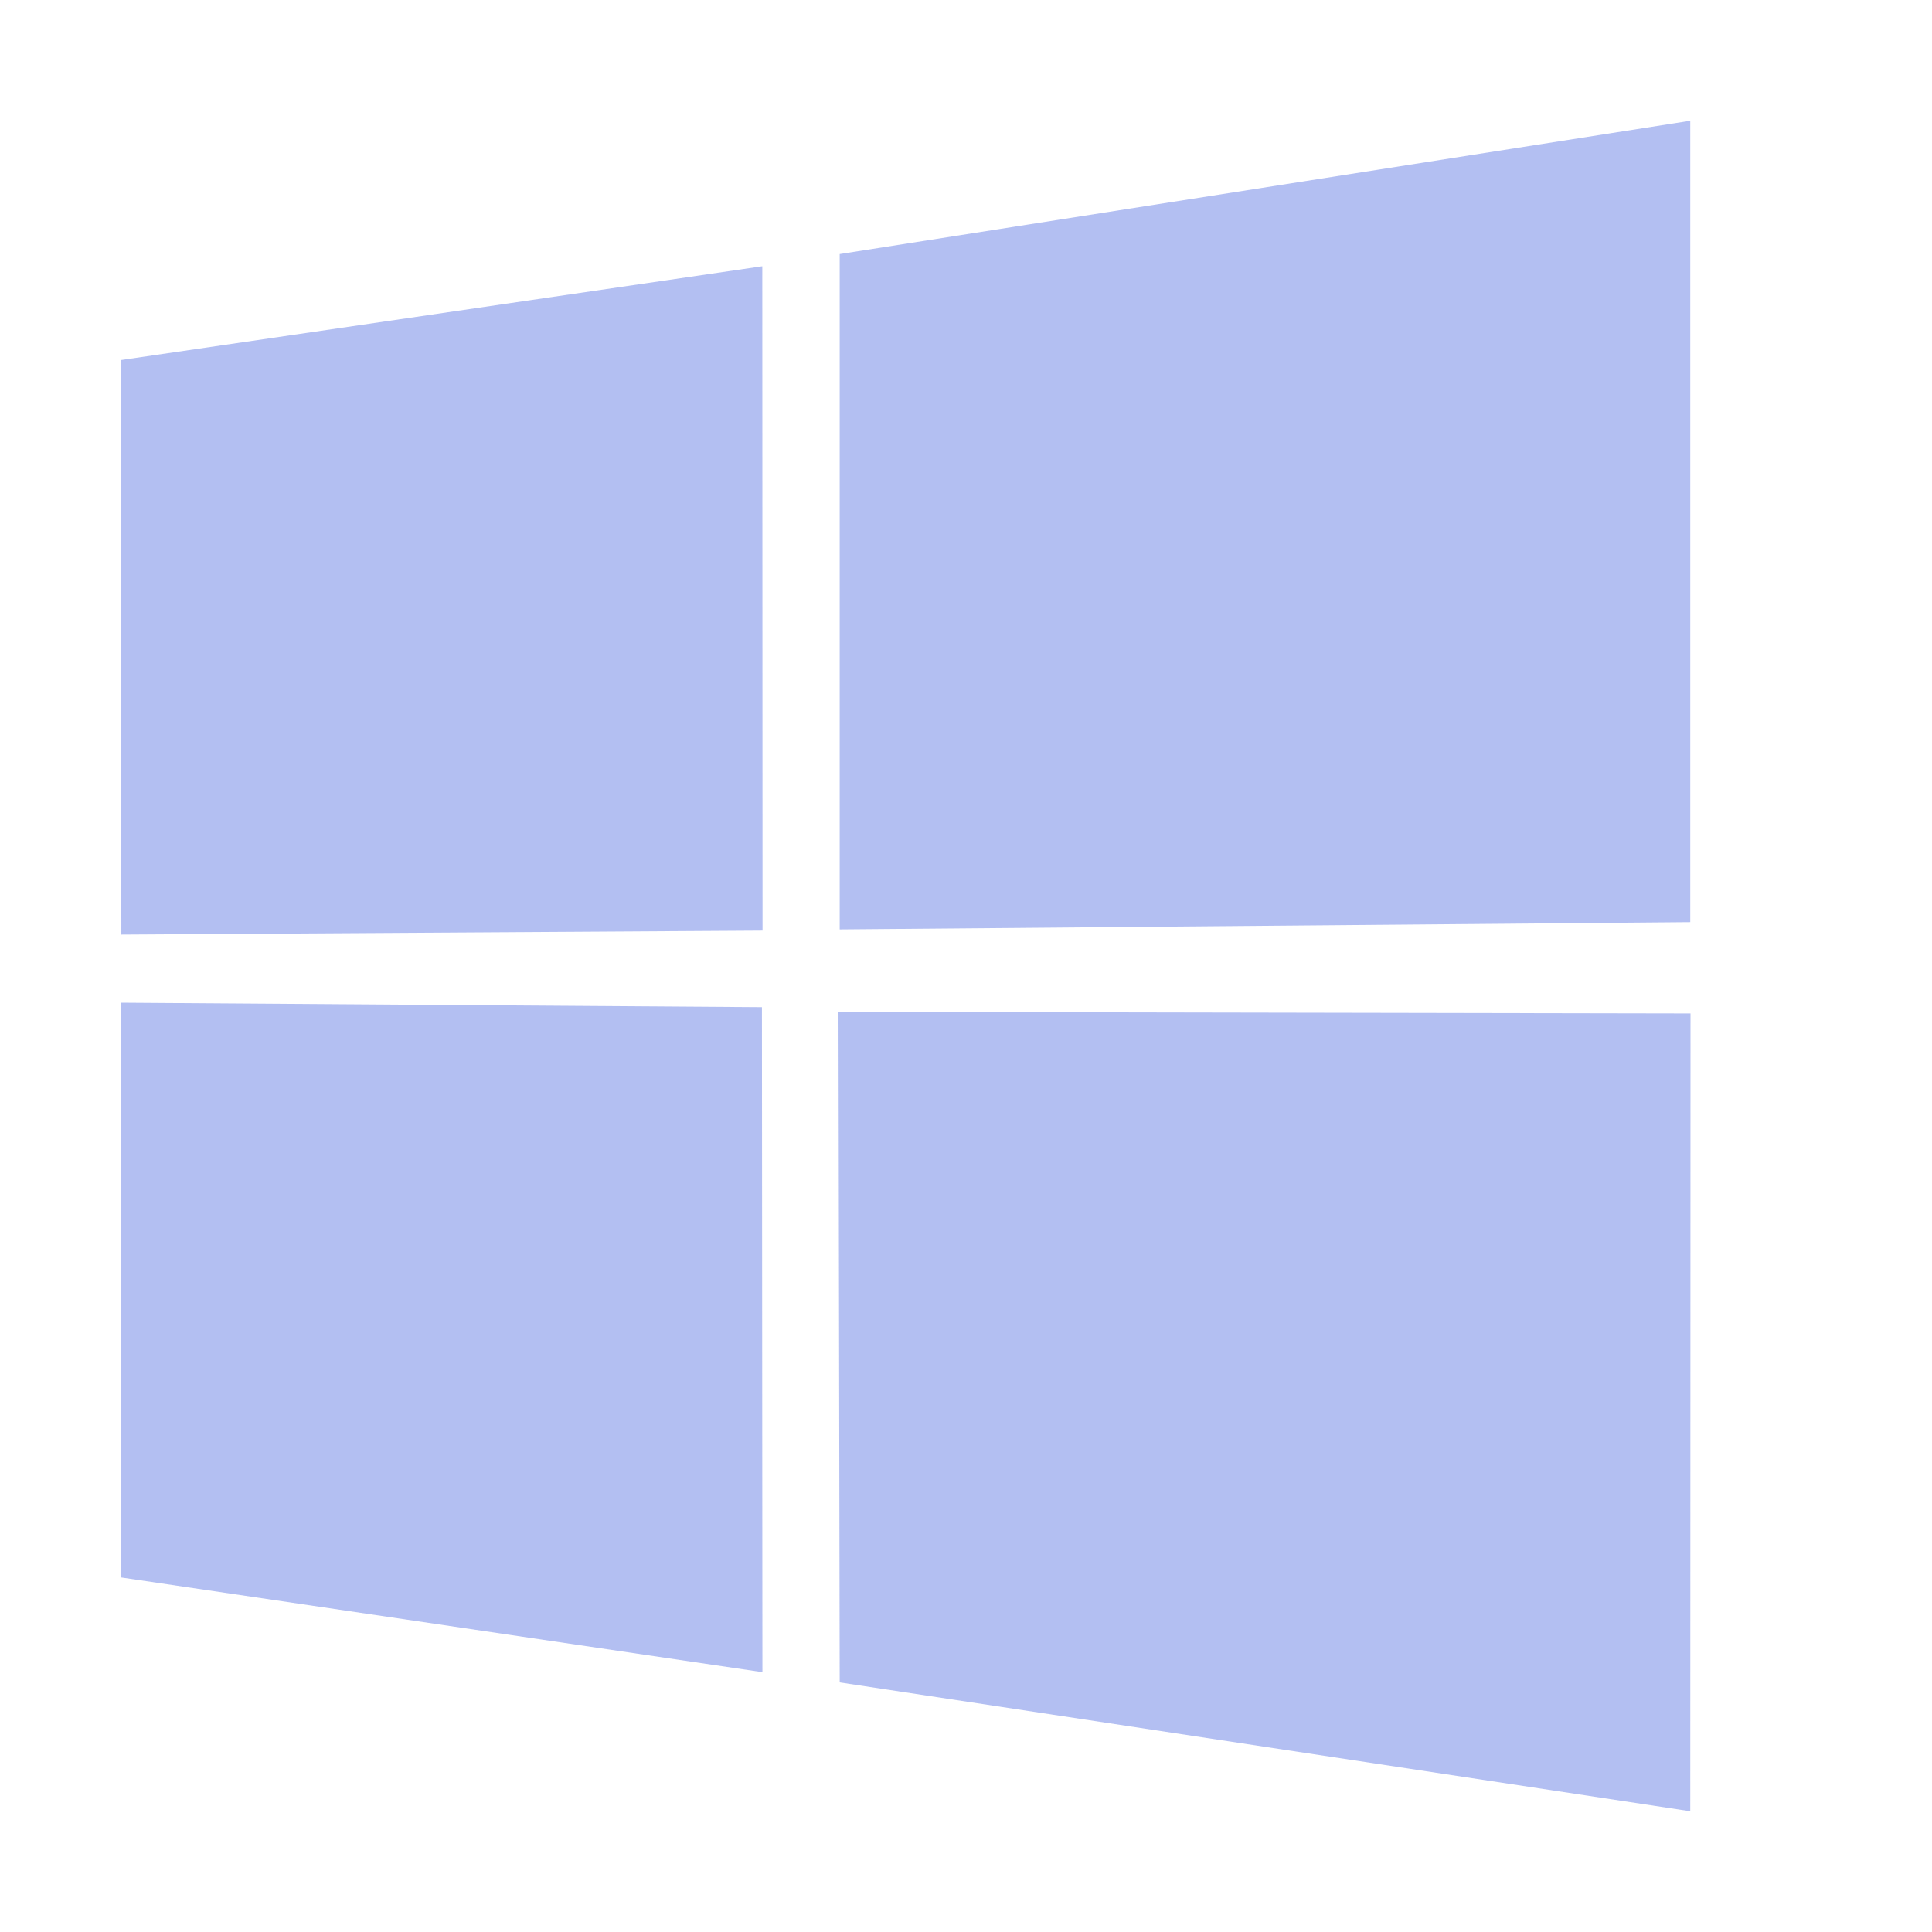 <svg width="16" height="16" viewBox="0 0 16 16" fill="none" xmlns="http://www.w3.org/2000/svg">
<path opacity="0.4" d="M1 2.982L6.313 2.205L6.315 7.707L1.005 7.74L1 2.982ZM6.31 8.341L6.314 13.848L1.004 13.064L1.004 8.304L6.31 8.341ZM6.954 2.104L13.998 1V7.637L6.954 7.697V2.104ZM14 8.393L13.998 15L6.954 13.933L6.944 8.38L14 8.393Z" fill="#4360DF"/>
</svg>
